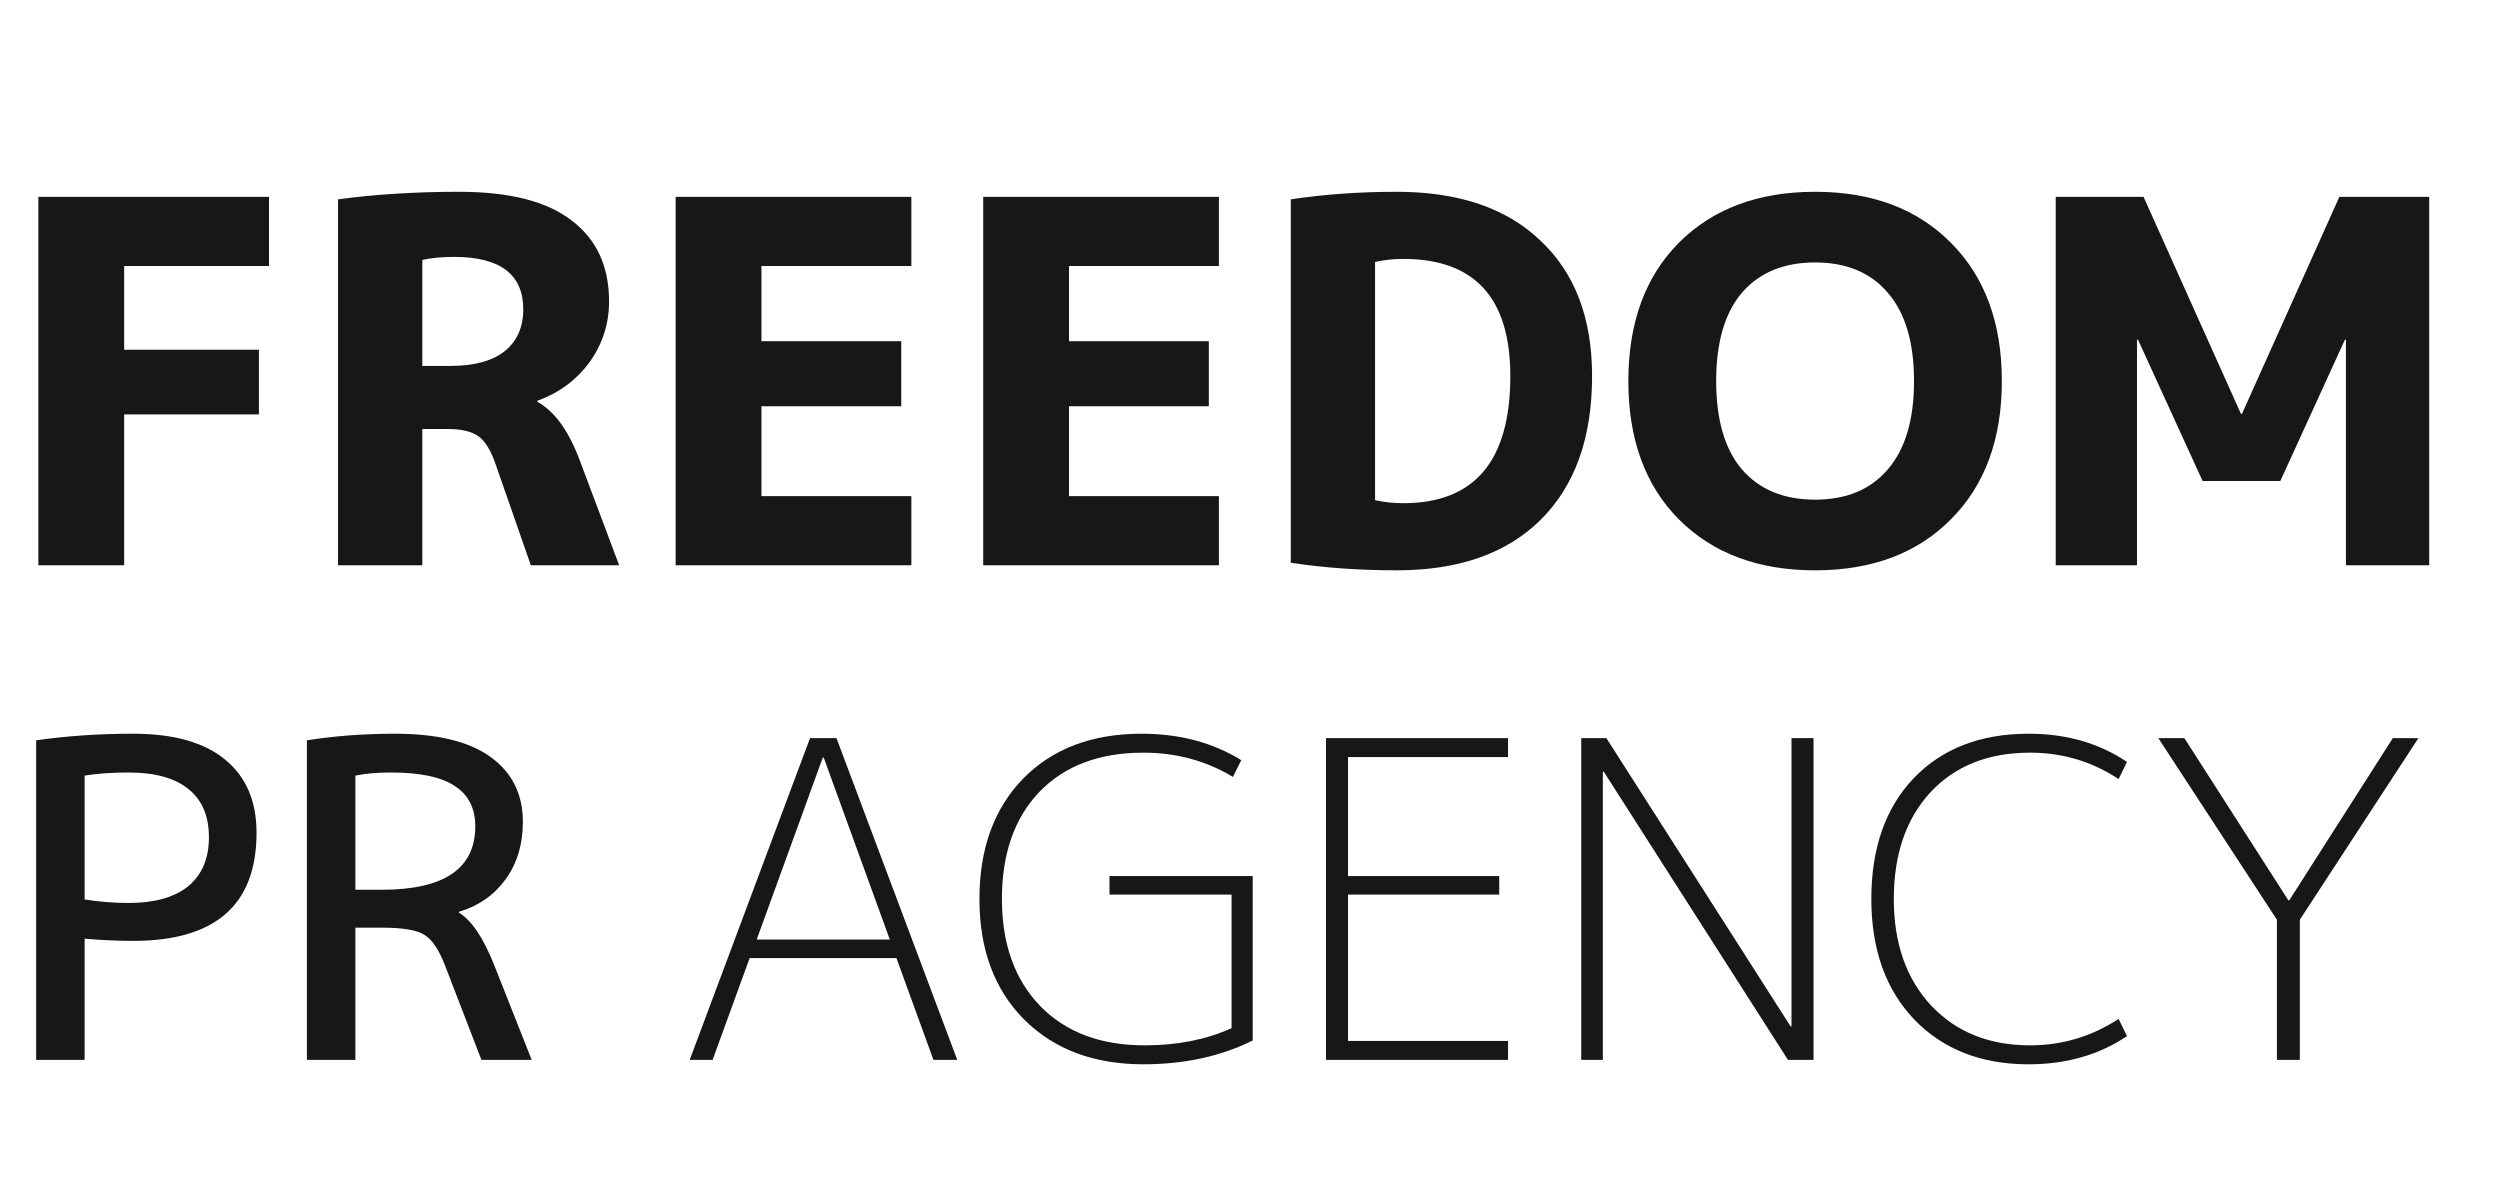 <svg width="743" height="351" viewBox="0 0 743 351" fill="none" xmlns="http://www.w3.org/2000/svg">
<path d="M11.4 58.5L79.95 58.5V79.05L36.9 79.05V103.95L76.95 103.95V123.15L36.9 123.15L36.9 168H11.4L11.4 58.5ZM125.513 127.5L125.513 168H100.463L100.463 59.25C111.463 57.75 123.463 57 136.463 57C151.463 57 162.613 59.85 169.913 65.55C177.313 71.15 181.013 79.15 181.013 89.55C181.013 96.25 179.063 102.3 175.163 107.7C171.263 113 166.113 116.8 159.713 119.1V119.4C164.913 122.3 169.163 128.25 172.463 137.25L184.013 168H157.763L147.413 138.3C146.013 134.1 144.313 131.25 142.313 129.75C140.313 128.25 137.213 127.5 133.013 127.5L125.513 127.5ZM125.513 108.75L133.913 108.75C140.913 108.75 146.263 107.3 149.963 104.4C153.663 101.4 155.513 97.25 155.513 91.95C155.513 81.55 148.663 76.35 134.963 76.35C131.363 76.35 128.213 76.65 125.513 77.25V108.75ZM226.304 79.05L226.304 101.4H267.854V120.75H226.304V147.45L270.854 147.45V168L200.804 168L200.804 58.5L270.854 58.5V79.05H226.304ZM317.711 79.05V101.4H359.261V120.75H317.711V147.45H362.261V168H292.211V58.5L362.261 58.5V79.05H317.711ZM473.167 111.75C473.167 130.15 468.067 144.4 457.867 154.5C447.767 164.5 433.517 169.5 415.117 169.5C404.017 169.5 393.517 168.75 383.617 167.25V59.25C393.517 57.75 404.017 57 415.117 57C433.517 57 447.767 61.85 457.867 71.55C468.067 81.15 473.167 94.55 473.167 111.75ZM448.867 111.75C448.867 88.55 438.267 76.95 417.067 76.95C414.167 76.95 411.367 77.25 408.667 77.85V148.65C411.367 149.25 414.167 149.55 417.067 149.55C438.267 149.55 448.867 136.95 448.867 111.75ZM498.947 72.15C509.047 62.05 522.547 57 539.447 57C556.347 57 569.797 62.05 579.797 72.15C589.897 82.25 594.947 95.95 594.947 113.25C594.947 130.55 589.897 144.25 579.797 154.35C569.797 164.45 556.347 169.5 539.447 169.5C522.547 169.5 509.047 164.45 498.947 154.35C488.947 144.25 483.947 130.55 483.947 113.25C483.947 95.95 488.947 82.25 498.947 72.15ZM517.697 139.5C522.897 145.5 530.147 148.5 539.447 148.5C548.747 148.5 555.947 145.5 561.047 139.5C566.247 133.5 568.847 124.75 568.847 113.25C568.847 101.75 566.247 93 561.047 87C555.947 81 548.747 78 539.447 78C530.147 78 522.897 81 517.697 87C512.597 93 510.047 101.75 510.047 113.25C510.047 124.75 512.597 133.5 517.697 139.5ZM697.211 100.95H696.911L677.711 142.95H654.611L635.411 100.95H635.111V168L610.961 168V58.5H637.061L666.011 123H666.311L695.261 58.5H721.961V168H697.211V100.95Z" fill="#171717"/>
<path d="M25.152 278.975L25.152 315H10.742L10.742 220.025C19.825 218.715 29.431 218.06 39.562 218.06C51.614 218.06 60.74 220.636 66.941 225.789C73.142 230.854 76.242 238.103 76.242 247.535C76.242 268.932 64.015 279.63 39.562 279.63C34.933 279.63 30.13 279.412 25.152 278.975ZM25.152 267.316C29.519 268.015 33.885 268.364 38.252 268.364C45.937 268.364 51.832 266.705 55.937 263.386C60.042 259.98 62.094 255.133 62.094 248.845C62.094 242.557 60.085 237.797 56.068 234.566C52.051 231.247 46.112 229.588 38.252 229.588C33.274 229.588 28.907 229.894 25.152 230.505L25.152 267.316ZM105.62 275.7L105.62 315H91.21L91.21 220.025C99.419 218.715 108.152 218.06 117.41 218.06C129.986 218.06 139.461 220.374 145.837 225.003C152.212 229.632 155.4 236.051 155.4 244.26C155.4 250.897 153.697 256.574 150.291 261.29C146.885 266.006 142.256 269.237 136.405 270.984V271.246C140.16 273.517 143.653 278.713 146.885 286.835L158.02 315H143.086L132.213 286.835C130.379 282.119 128.326 279.106 126.056 277.796C123.872 276.399 119.68 275.7 113.48 275.7H105.62ZM105.62 264.434H113.48C131.994 264.434 141.252 258.146 141.252 245.57C141.252 240.243 139.243 236.269 135.226 233.649C131.296 230.942 124.92 229.588 116.1 229.588C112.17 229.588 108.676 229.894 105.62 230.505V264.434Z" fill="#171717"/>
<path d="M204.978 315L240.741 219.37H248.601L284.495 315H277.421L266.417 284.739H222.794L211.79 315H204.978ZM224.89 279.237H264.452L244.802 225.134H244.54L224.89 279.237ZM339.822 223.693C326.722 223.693 316.417 227.579 308.906 235.352C301.483 243.125 297.771 253.736 297.771 267.185C297.771 280.547 301.57 291.158 309.168 299.018C316.766 306.791 327.115 310.677 340.215 310.677C349.909 310.677 358.511 308.974 366.022 305.568V265.875H329.735V260.373H372.31V309.236C362.791 313.952 351.961 316.31 339.822 316.31C325.063 316.31 313.229 311.856 304.321 302.948C295.5 294.04 291.09 282.119 291.09 267.185C291.09 252.251 295.413 240.33 304.059 231.422C312.792 222.514 324.539 218.06 339.298 218.06C350.564 218.06 360.433 220.68 368.904 225.92L366.415 230.898C358.468 226.095 349.603 223.693 339.822 223.693ZM400.634 225.003V260.373L445.567 260.373V265.875L400.634 265.875V309.367H448.187V315H394.084V219.37L448.187 219.37V225.003L400.634 225.003ZM469.946 315V219.37H477.413L532.171 305.044H532.433V219.37H538.983V315H531.385L476.627 229.326H476.365V315H469.946ZM603.32 223.693C590.919 223.693 581.05 227.623 573.714 235.483C566.466 243.343 562.841 253.91 562.841 267.185C562.841 280.372 566.553 290.94 573.976 298.887C581.4 306.747 591.181 310.677 603.32 310.677C612.84 310.677 621.617 308.057 629.651 302.817L632.14 307.926C623.844 313.515 614.106 316.31 602.927 316.31C588.779 316.31 577.426 311.856 568.867 302.948C560.396 294.04 556.16 282.119 556.16 267.185C556.16 252.076 560.352 240.112 568.736 231.291C577.208 222.47 588.605 218.06 602.927 218.06C614.106 218.06 623.844 220.855 632.14 226.444L629.651 231.553C621.791 226.313 613.014 223.693 603.32 223.693ZM649.188 219.37L680.104 267.578H680.366L711.151 219.37H718.749L683.51 273.342V315H676.698V273.342L641.459 219.37H649.188Z" fill="#171717"/>
</svg>
